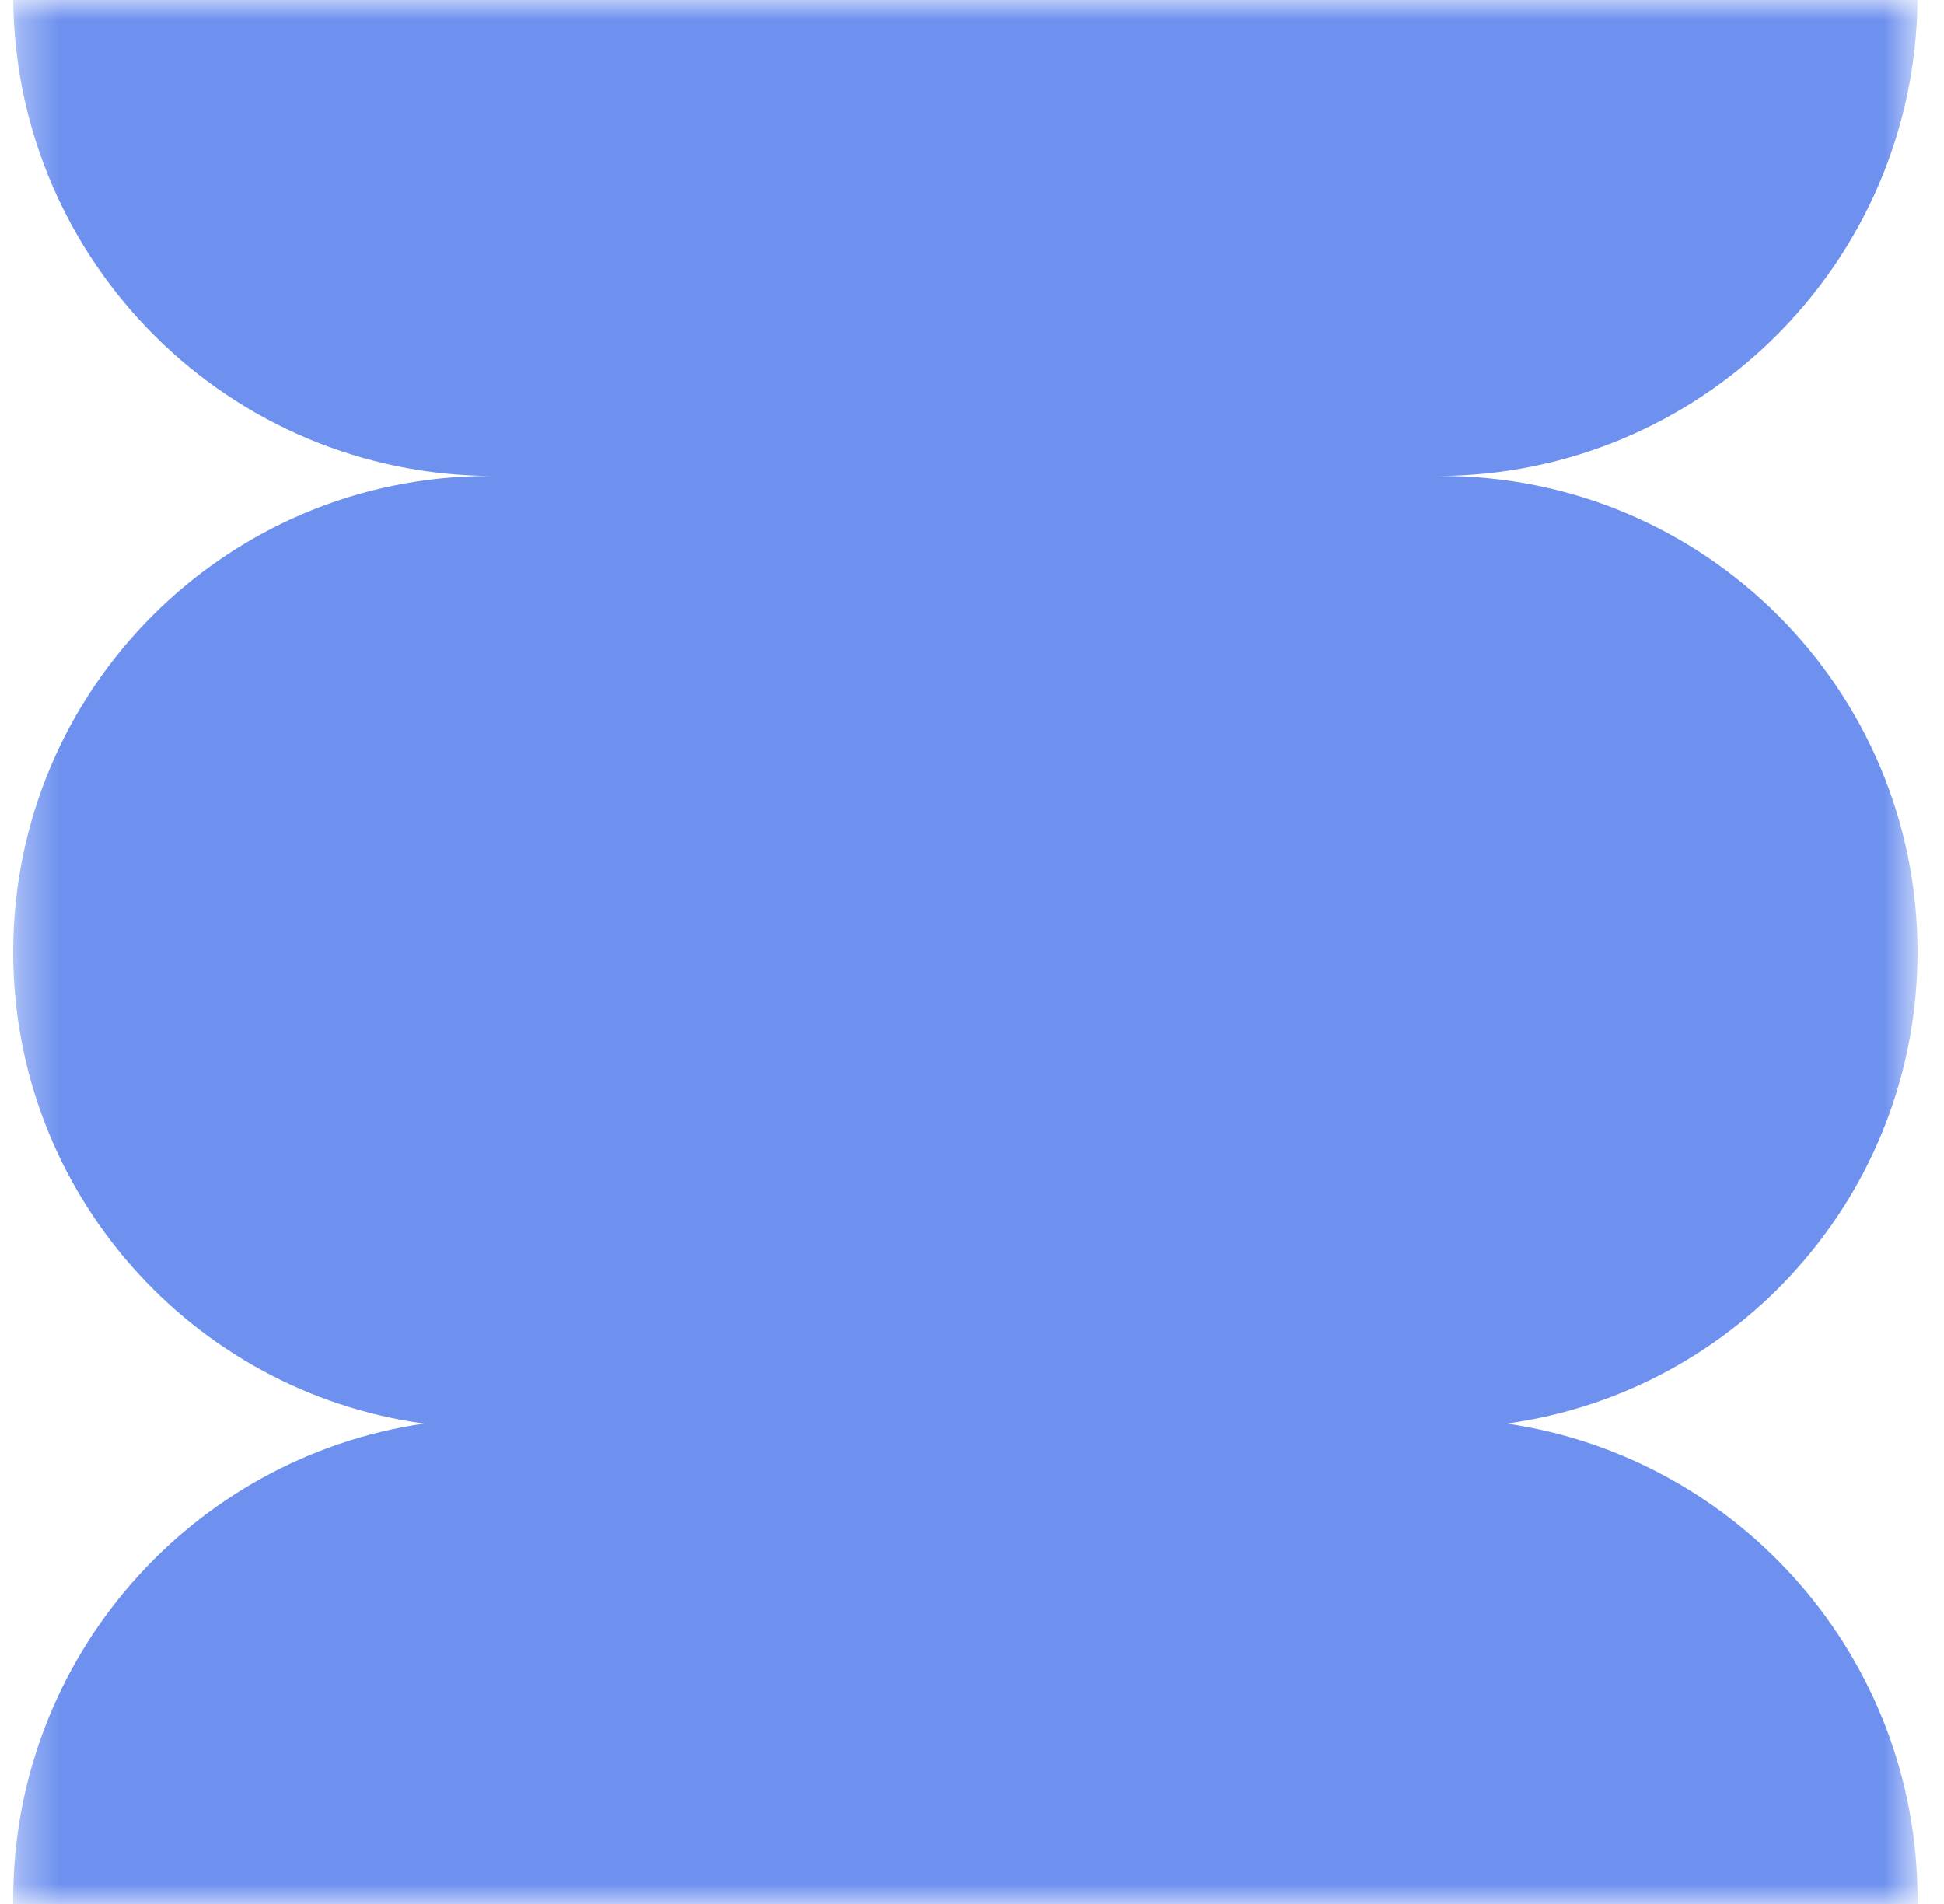 <svg width="49" height="48" viewBox="0 0 49 48" fill="none" xmlns="http://www.w3.org/2000/svg">
<g clip-path="url(#clip0_6_3186)">
<mask id="mask0_6_3186" style="mask-type:luminance" maskUnits="userSpaceOnUse" x="0" y="0" width="49" height="48">
<path d="M48.333 0H0.333V48H48.333V0Z" fill="white"/>
</mask>
<g mask="url(#mask0_6_3186)">
<path fill-rule="evenodd" clip-rule="evenodd" d="M0.334 48C0.333 47.96 0.333 47.92 0.333 47.88C0.333 41.787 4.83 36.743 10.686 35.888C4.838 35.085 0.333 30.069 0.333 24C0.333 17.373 5.706 12 12.333 12H12.453C5.8 12 0.398 6.638 0.334 0H48.333C48.268 6.638 42.867 12 36.213 12H36.333C42.961 12 48.333 17.373 48.333 24C48.333 30.069 43.828 35.085 37.98 35.888C43.836 36.743 48.333 41.787 48.333 47.88C48.333 47.92 48.333 47.96 48.333 48H0.334Z" fill="#6E91EF"/>
</g>
</g>
<defs>
<clipPath id="clip0_6_3186">
<rect width="48" height="48" fill="white" transform="translate(0.333)"/>
</clipPath>
</defs>
</svg>
